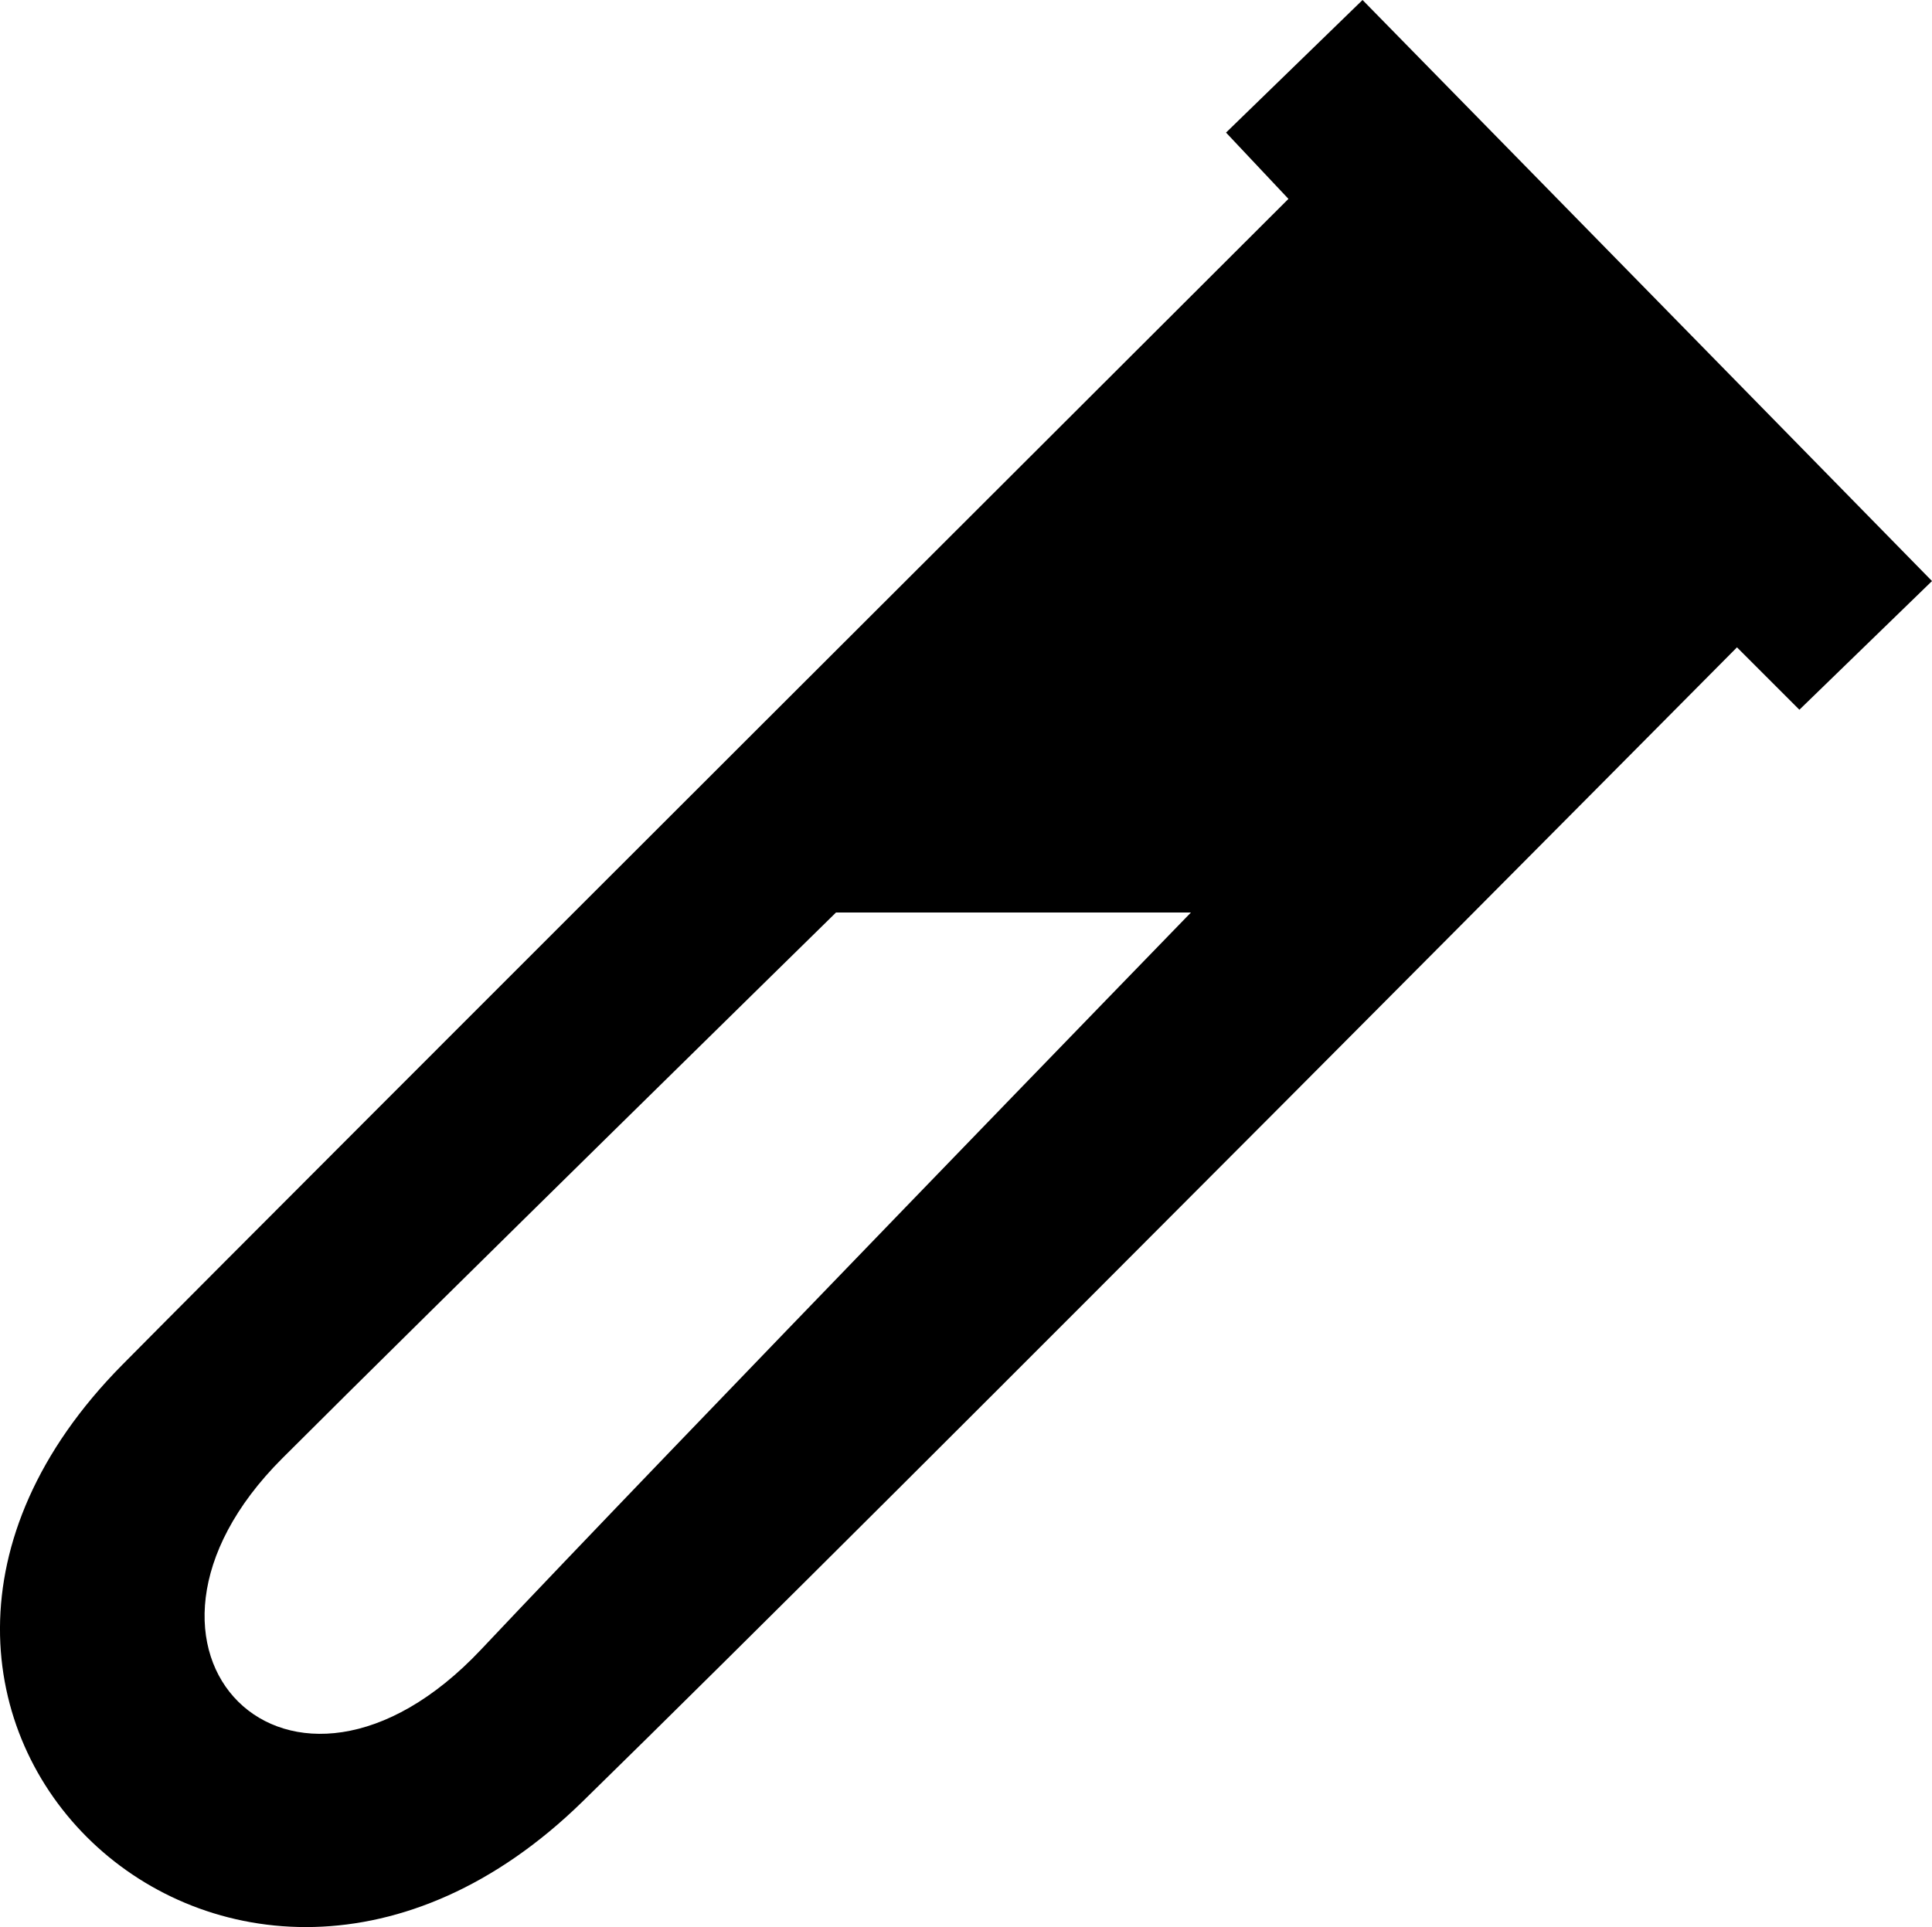 <svg viewBox="0 0 495.34 494.17" class="thumbnail">
  <path d="M349.34,0l-35,34,16,17S79.08,301.72,31.34,350c-88,89,28,200,118,112,82.16-80.33,296-296,296-296l16,16,34-33Zm-226,423c-49,52-100,0-51-49,38-38,142-140,142-140h91S171,372.43,123.34,423Z"/>
</svg>
